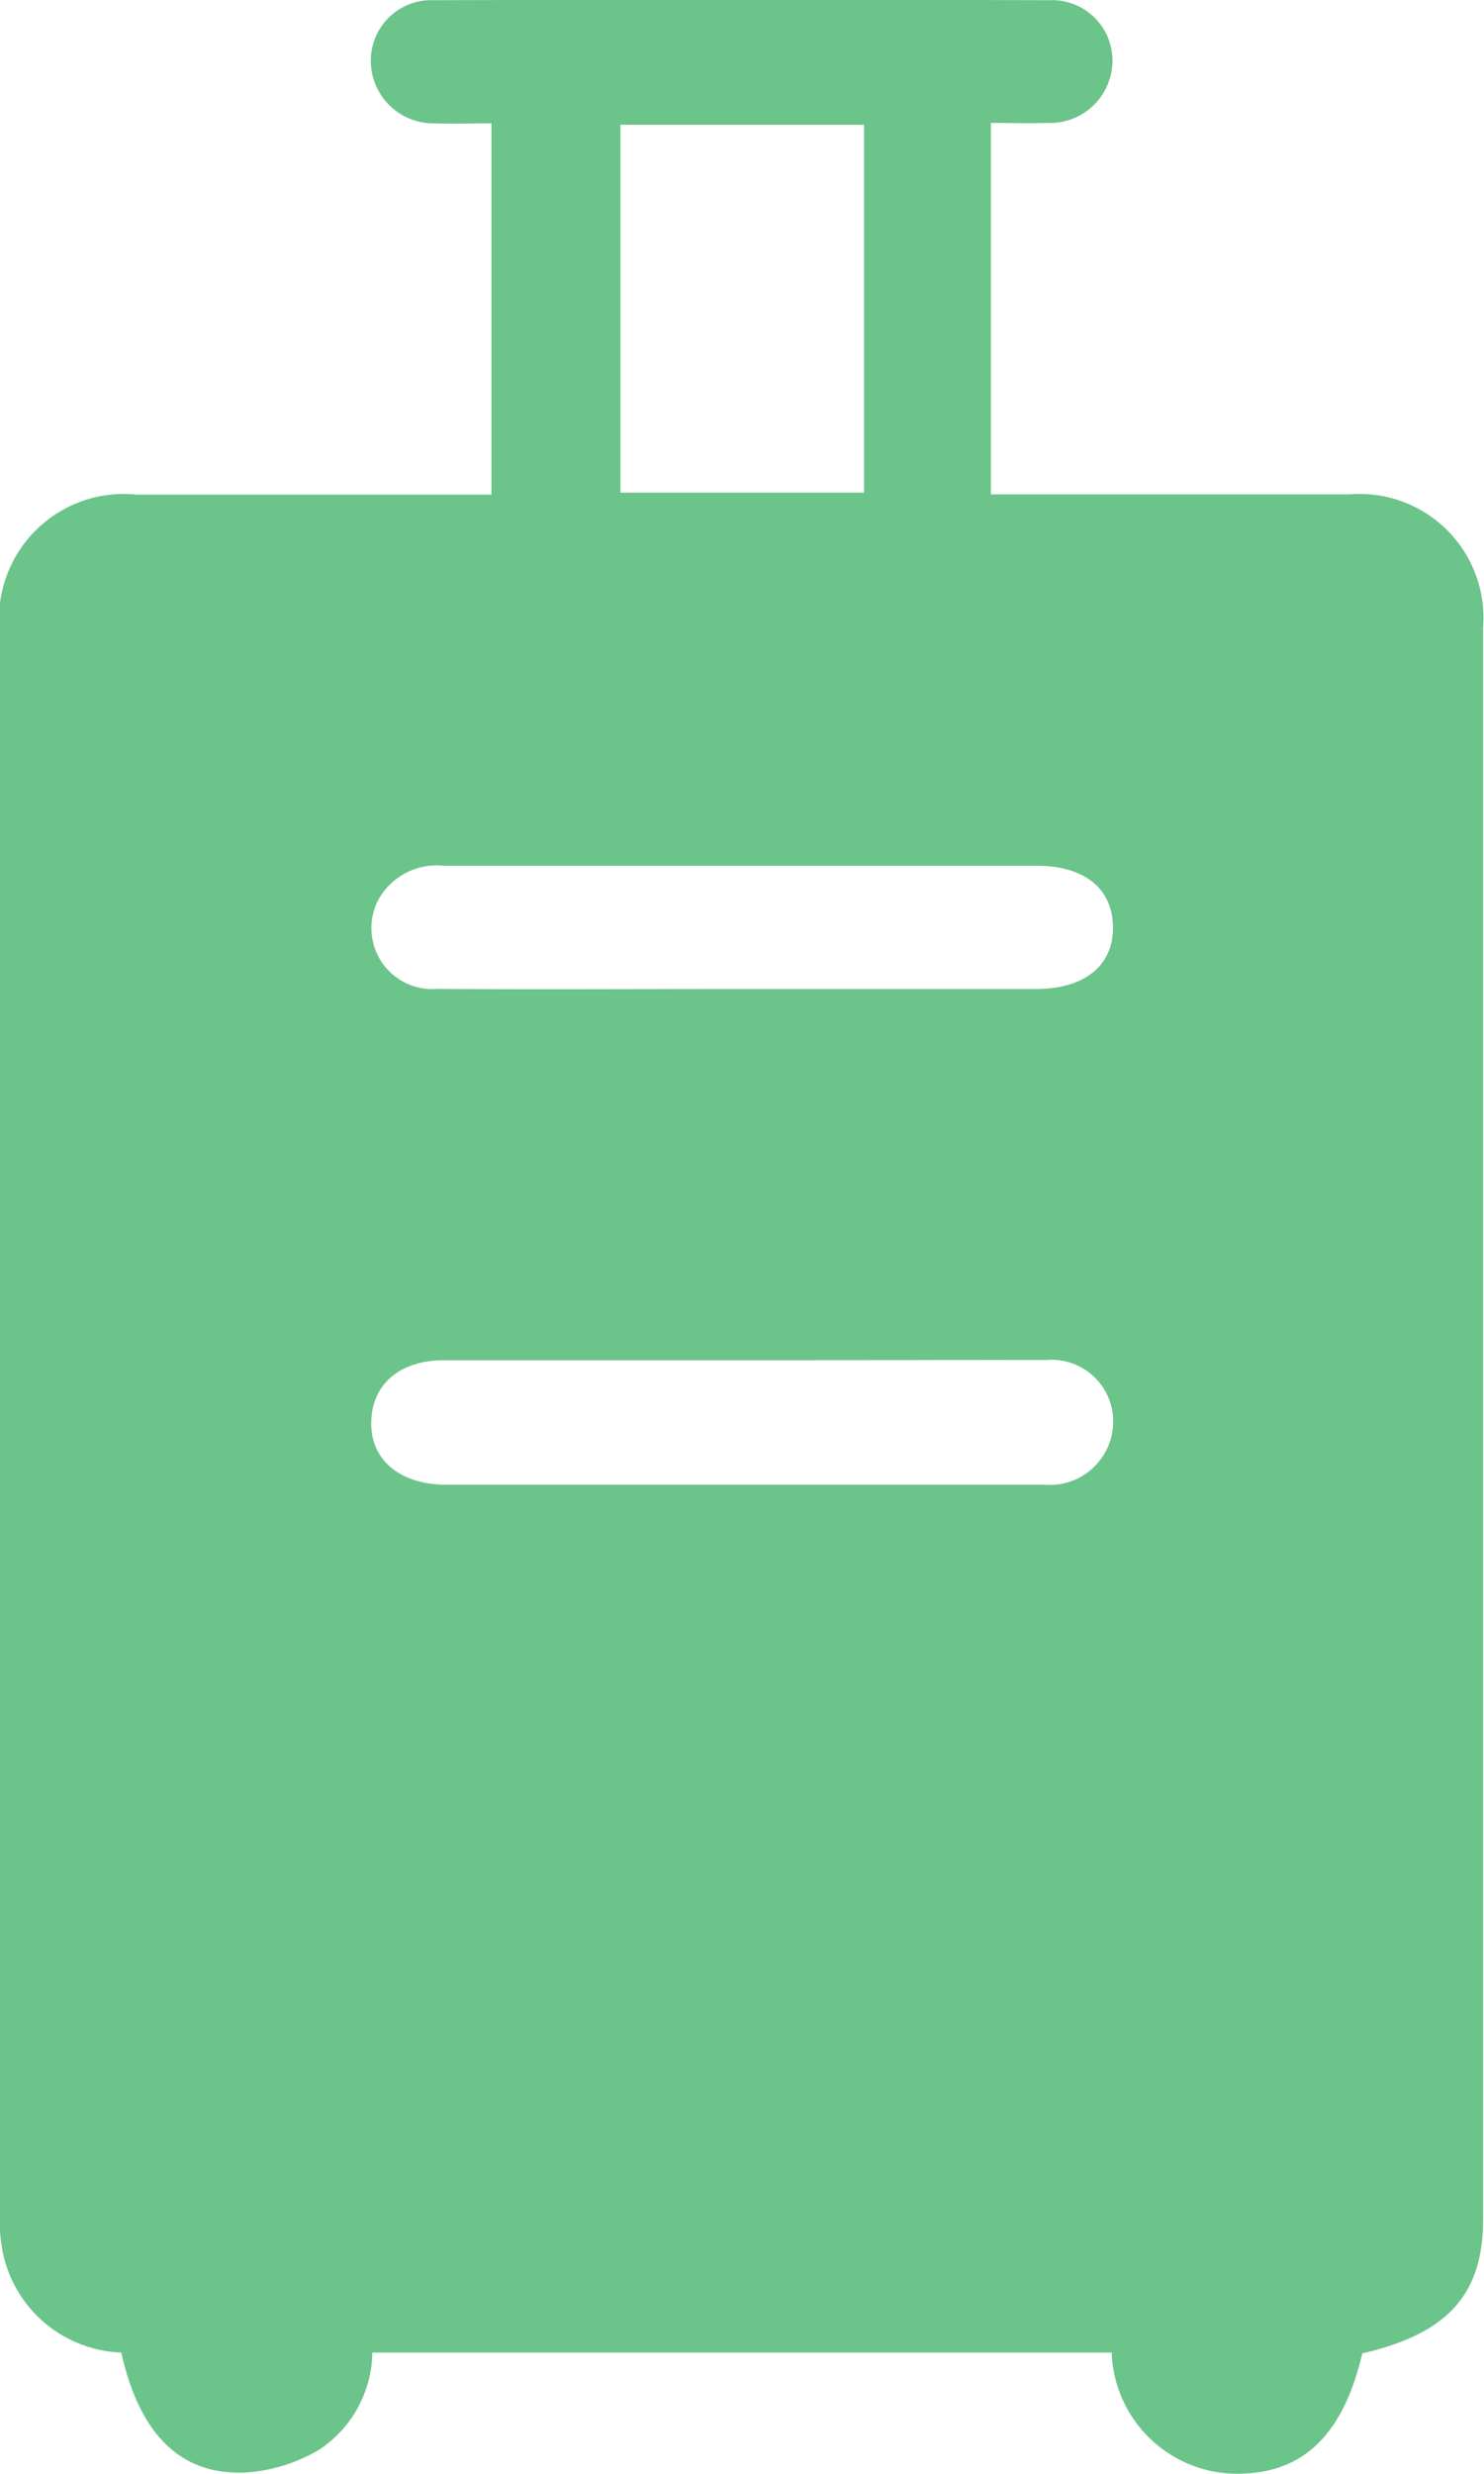 <svg xmlns="http://www.w3.org/2000/svg" width="14.475" height="24.107" viewBox="0 0 14.475 24.107">
  <g id="Group_17" data-name="Group 17" transform="translate(-763.081 -461.282)">
    <path id="Path_10" data-name="Path 10" d="M776.369,484.216c-.192.818-.6,1.194-1.276,1.172a1.226,1.226,0,0,1-1.169-1.18h-7.211a1.156,1.156,0,0,1-.513.943,1.613,1.613,0,0,1-.736.227c-.632.022-1.025-.385-1.2-1.17a1.226,1.226,0,0,1-1.15-.951,1.6,1.6,0,0,1-.036-.391q0-7.715,0-15.429a1.216,1.216,0,0,1,1.33-1.335c1.148,0,2.3,0,3.467,0v-3.618c-.184,0-.369.006-.554,0a.61.61,0,0,1-.623-.6.59.59,0,0,1,.618-.6q3-.008,5.992,0a.59.59,0,0,1,.624.59.61.61,0,0,1-.643.606c-.177.005-.353,0-.543,0V466.1h.3q1.6,0,3.194,0a1.208,1.208,0,0,1,1.307,1.3q0,7.741,0,15.485C777.555,483.637,777.206,484.023,776.369,484.216Zm-6.052-9.678c-.969,0-1.938,0-2.907,0-.434,0-.7.237-.708.6s.266.6.7.613c.094,0,.188,0,.282,0h5.363c.076,0,.151,0,.226,0a.618.618,0,0,0,.666-.615.6.6,0,0,0-.654-.6C772.293,474.534,771.3,474.539,770.317,474.538Zm1.192-12.04h-2.376v3.585h2.376Zm-1.2,8.422h2.879c.475,0,.756-.232.749-.609s-.286-.591-.741-.592q-.988,0-1.976,0c-1.27,0-2.54,0-3.81,0a.652.652,0,0,0-.624.306.594.594,0,0,0,.56.894C768.332,470.926,769.32,470.92,770.307,470.92Z" fill="#6bc489"/>
  </g>
</svg>

